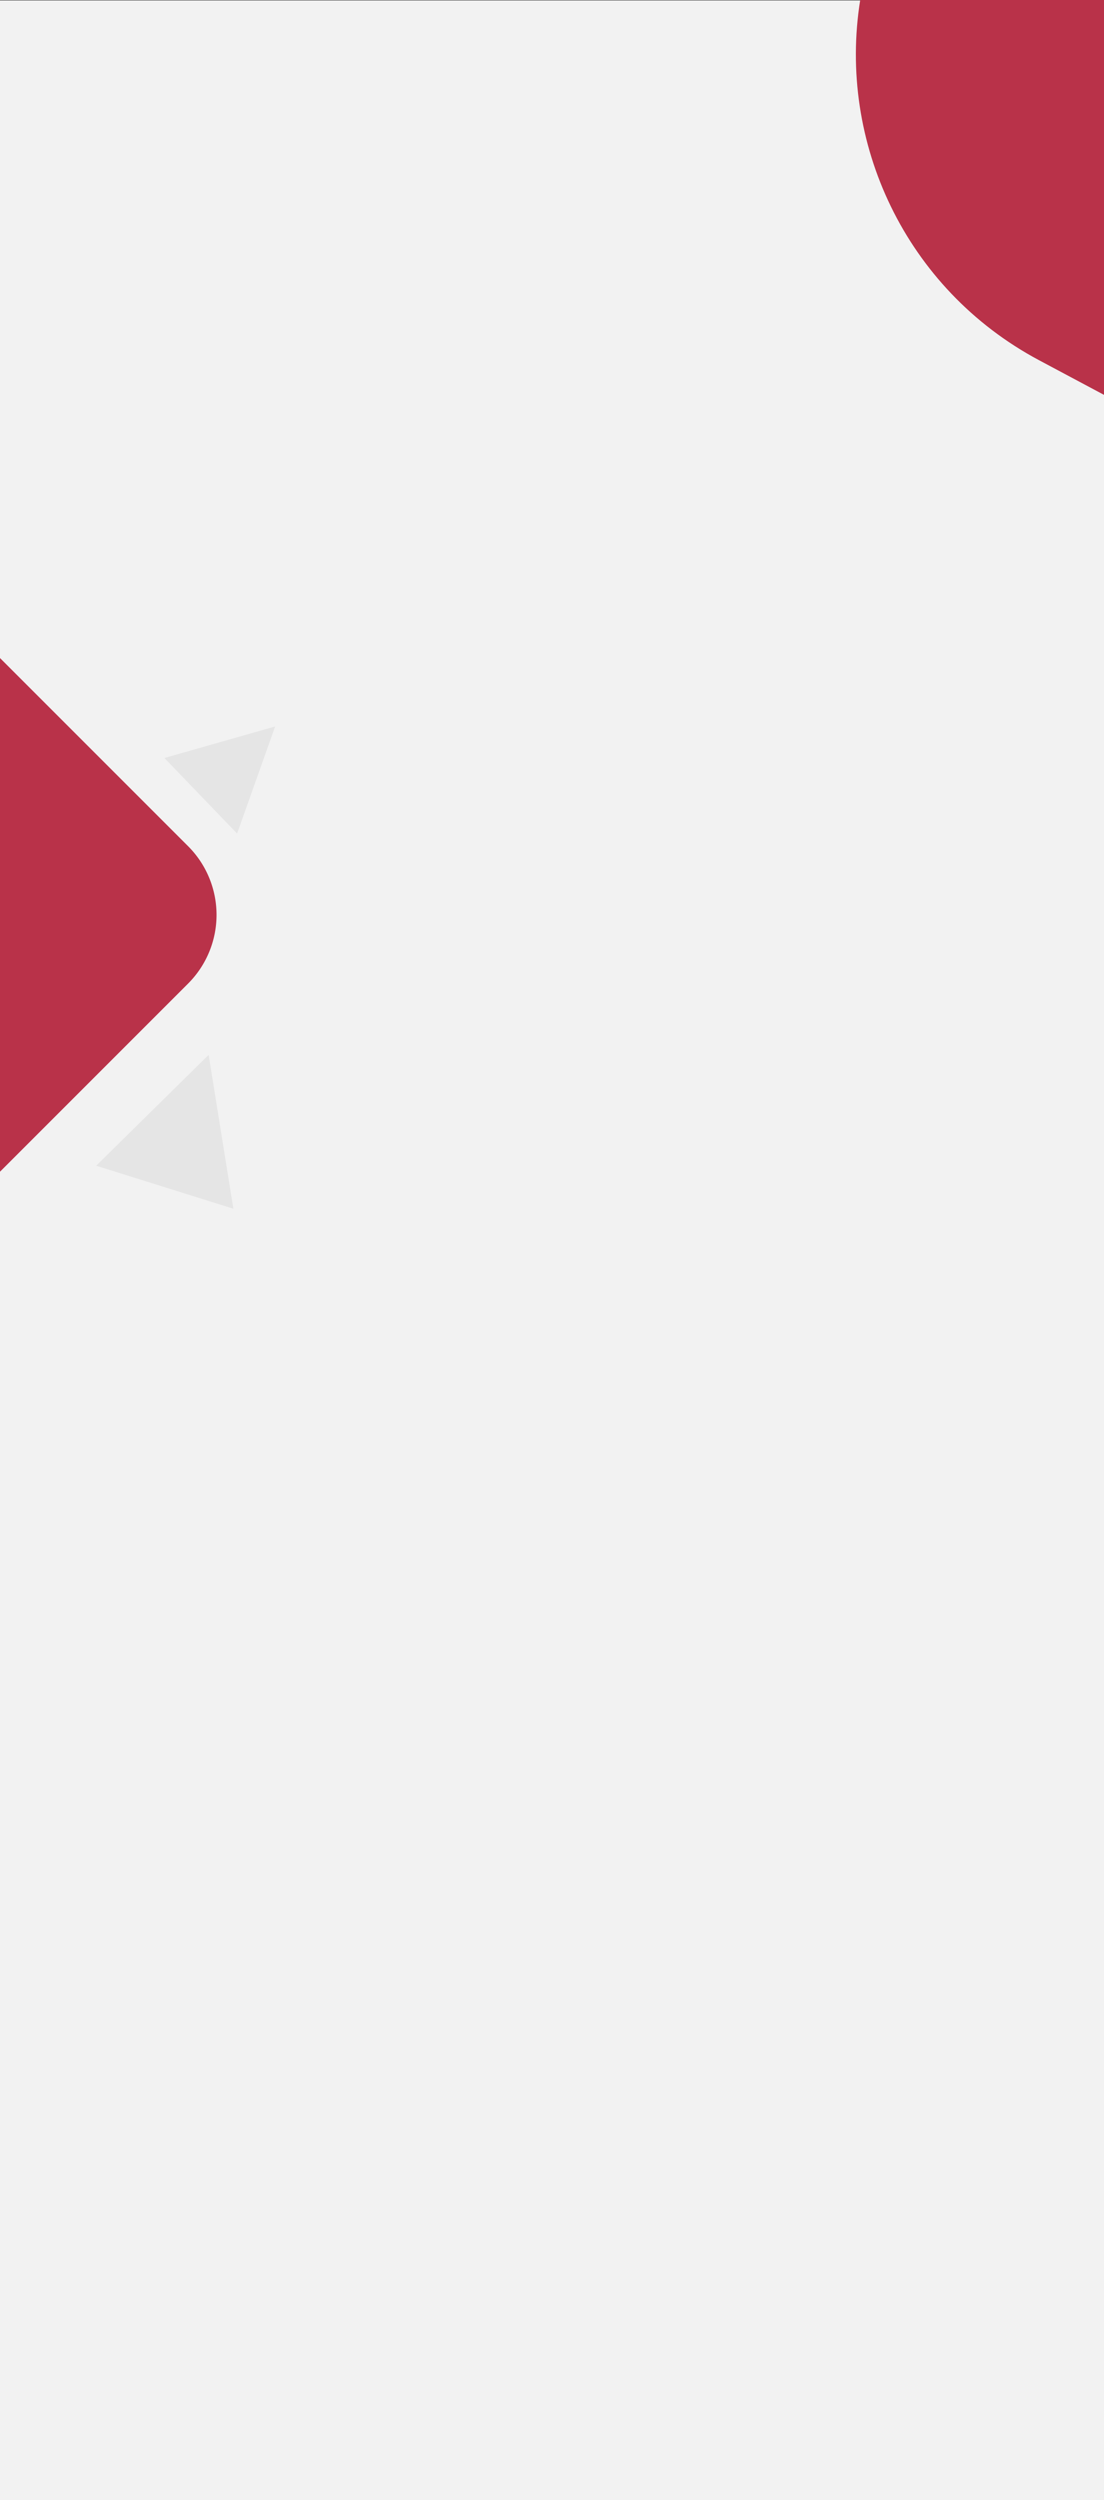 <svg xmlns="http://www.w3.org/2000/svg" viewBox="0 0 1280 2898"><rect x="0" y="0" width="1280" height="2898" fill="#333333" stroke="none"/><defs><style>.cls-1{fill:#f2f2f2;}.cls-2{fill:#e2e2e2;opacity:0.8;}.cls-3{fill:#b93249;}</style></defs><title>Asset 25</title><g id="Layer_2" data-name="Layer 2"><g id="mobile_view" data-name="mobile view"><rect class="cls-1" y="0.5" width="1280" height="2897.5"/><polygon class="cls-2" points="241.908 1222.736 111.509 1351.267 270.59 1401.138 241.908 1222.736"/><polygon class="cls-2" points="319.025 842.073 190.59 878.643 274.905 966.256 319.025 842.073"/><path class="cls-3" d="M1280,0H997.35c-26.405,164.503,52.183,334.776,207.413,417.586L1280,457.723Z"/><path class="cls-3" d="M0,762.791v595.417L218.075,1140.133a112.619,112.619,0,0,0,0-159.267Z"/></g></g></svg>